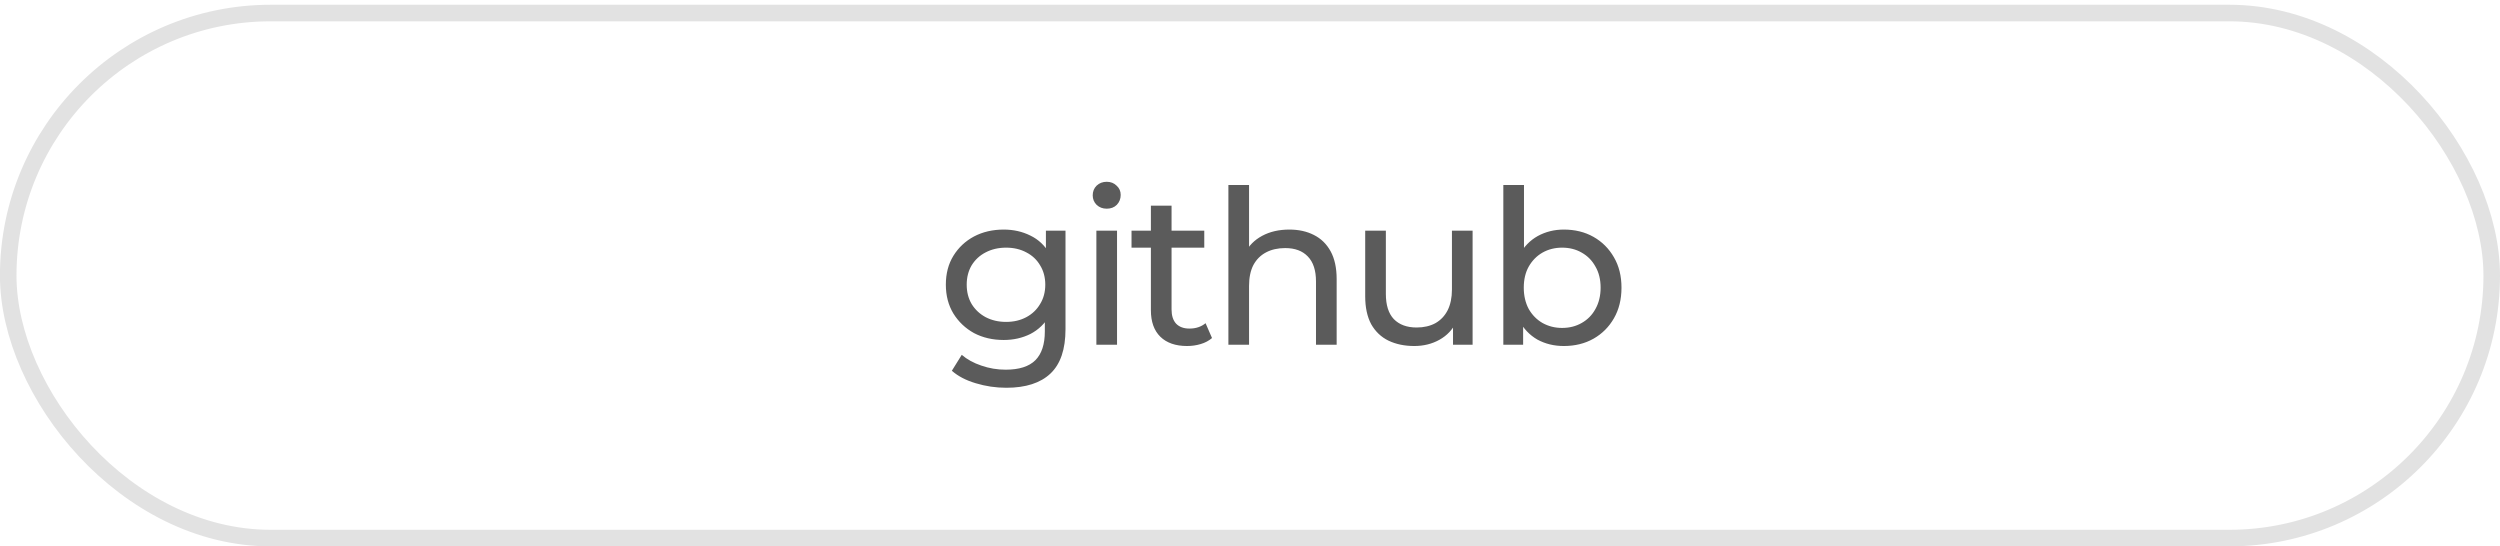<svg width="151" height="33" viewBox="0 0 151 33" fill="none" xmlns="http://www.w3.org/2000/svg">
<rect x="0.496" y="0.787" width="150.004" height="31.713" rx="15.857" stroke="#E2E2E2"/>
<path d="M60.782 23.421C60.149 23.421 59.533 23.33 58.935 23.148C58.346 22.974 57.865 22.723 57.492 22.394L58.09 21.432C58.411 21.709 58.806 21.926 59.273 22.082C59.742 22.246 60.231 22.329 60.742 22.329C61.557 22.329 62.155 22.138 62.536 21.757C62.918 21.375 63.108 20.795 63.108 20.015V18.559L63.239 17.194L63.173 15.816V13.931H64.356V19.885C64.356 21.098 64.053 21.991 63.447 22.563C62.84 23.135 61.952 23.421 60.782 23.421ZM60.626 20.535C59.958 20.535 59.36 20.396 58.831 20.119C58.312 19.833 57.895 19.438 57.584 18.936C57.28 18.433 57.129 17.852 57.129 17.194C57.129 16.526 57.28 15.946 57.584 15.452C57.895 14.949 58.312 14.559 58.831 14.282C59.36 14.004 59.958 13.866 60.626 13.866C61.215 13.866 61.752 13.987 62.237 14.23C62.723 14.464 63.108 14.828 63.395 15.322C63.689 15.816 63.837 16.44 63.837 17.194C63.837 17.939 63.689 18.559 63.395 19.053C63.108 19.547 62.723 19.919 62.237 20.171C61.752 20.413 61.215 20.535 60.626 20.535ZM60.769 19.443C61.228 19.443 61.635 19.347 61.99 19.157C62.346 18.966 62.623 18.702 62.822 18.364C63.031 18.026 63.135 17.636 63.135 17.194C63.135 16.752 63.031 16.362 62.822 16.024C62.623 15.686 62.346 15.426 61.99 15.244C61.635 15.053 61.228 14.958 60.769 14.958C60.309 14.958 59.898 15.053 59.533 15.244C59.178 15.426 58.897 15.686 58.688 16.024C58.489 16.362 58.389 16.752 58.389 17.194C58.389 17.636 58.489 18.026 58.688 18.364C58.897 18.702 59.178 18.966 59.533 19.157C59.898 19.347 60.309 19.443 60.769 19.443ZM66.221 20.821V13.931H67.469V20.821H66.221ZM66.845 12.605C66.602 12.605 66.399 12.527 66.234 12.371C66.078 12.215 66 12.024 66 11.799C66 11.565 66.078 11.37 66.234 11.214C66.399 11.058 66.602 10.98 66.845 10.98C67.088 10.98 67.287 11.058 67.443 11.214C67.608 11.361 67.69 11.547 67.69 11.773C67.69 12.007 67.612 12.206 67.456 12.371C67.3 12.527 67.096 12.605 66.845 12.605ZM71.698 20.899C71.005 20.899 70.467 20.712 70.086 20.34C69.705 19.967 69.514 19.434 69.514 18.741V12.423H70.762V18.689C70.762 19.061 70.853 19.347 71.035 19.547C71.226 19.746 71.494 19.846 71.841 19.846C72.231 19.846 72.556 19.737 72.816 19.521L73.206 20.418C73.015 20.582 72.786 20.704 72.517 20.782C72.257 20.86 71.984 20.899 71.698 20.899ZM68.344 14.958V13.931H72.738V14.958H68.344ZM77.874 13.866C78.437 13.866 78.931 13.974 79.356 14.191C79.789 14.407 80.127 14.737 80.37 15.179C80.612 15.621 80.734 16.18 80.734 16.856V20.821H79.486V16.999C79.486 16.331 79.321 15.829 78.992 15.491C78.671 15.153 78.216 14.984 77.627 14.984C77.185 14.984 76.799 15.07 76.47 15.244C76.14 15.417 75.885 15.673 75.703 16.011C75.529 16.349 75.443 16.769 75.443 17.272V20.821H74.195V11.175H75.443V15.79L75.196 15.296C75.421 14.845 75.768 14.494 76.236 14.243C76.704 13.991 77.25 13.866 77.874 13.866ZM85.422 20.899C84.833 20.899 84.313 20.79 83.862 20.574C83.42 20.357 83.074 20.028 82.822 19.586C82.58 19.135 82.458 18.572 82.458 17.896V13.931H83.706V17.753C83.706 18.429 83.867 18.936 84.187 19.274C84.517 19.612 84.976 19.781 85.565 19.781C85.999 19.781 86.376 19.694 86.696 19.521C87.017 19.339 87.264 19.079 87.437 18.741C87.611 18.394 87.697 17.978 87.697 17.493V13.931H88.945V20.821H87.762V18.962L87.957 19.456C87.732 19.915 87.394 20.27 86.943 20.522C86.493 20.773 85.986 20.899 85.422 20.899ZM94.454 20.899C93.865 20.899 93.332 20.769 92.855 20.509C92.387 20.24 92.015 19.846 91.737 19.326C91.469 18.806 91.334 18.156 91.334 17.376C91.334 16.596 91.473 15.946 91.75 15.426C92.036 14.906 92.413 14.516 92.881 14.256C93.358 13.996 93.882 13.866 94.454 13.866C95.13 13.866 95.728 14.013 96.248 14.308C96.768 14.602 97.18 15.014 97.483 15.543C97.787 16.063 97.938 16.674 97.938 17.376C97.938 18.078 97.787 18.693 97.483 19.222C97.18 19.75 96.768 20.162 96.248 20.457C95.728 20.751 95.13 20.899 94.454 20.899ZM90.801 20.821V11.175H92.049V15.764L91.919 17.363L91.997 18.962V20.821H90.801ZM94.35 19.807C94.792 19.807 95.187 19.707 95.533 19.508C95.889 19.308 96.166 19.027 96.365 18.663C96.573 18.29 96.677 17.861 96.677 17.376C96.677 16.882 96.573 16.457 96.365 16.102C96.166 15.738 95.889 15.456 95.533 15.257C95.187 15.057 94.792 14.958 94.35 14.958C93.917 14.958 93.523 15.057 93.167 15.257C92.821 15.456 92.543 15.738 92.335 16.102C92.136 16.457 92.036 16.882 92.036 17.376C92.036 17.861 92.136 18.29 92.335 18.663C92.543 19.027 92.821 19.308 93.167 19.508C93.523 19.707 93.917 19.807 94.35 19.807Z" fill="#5B5B5B"/>
</svg>
